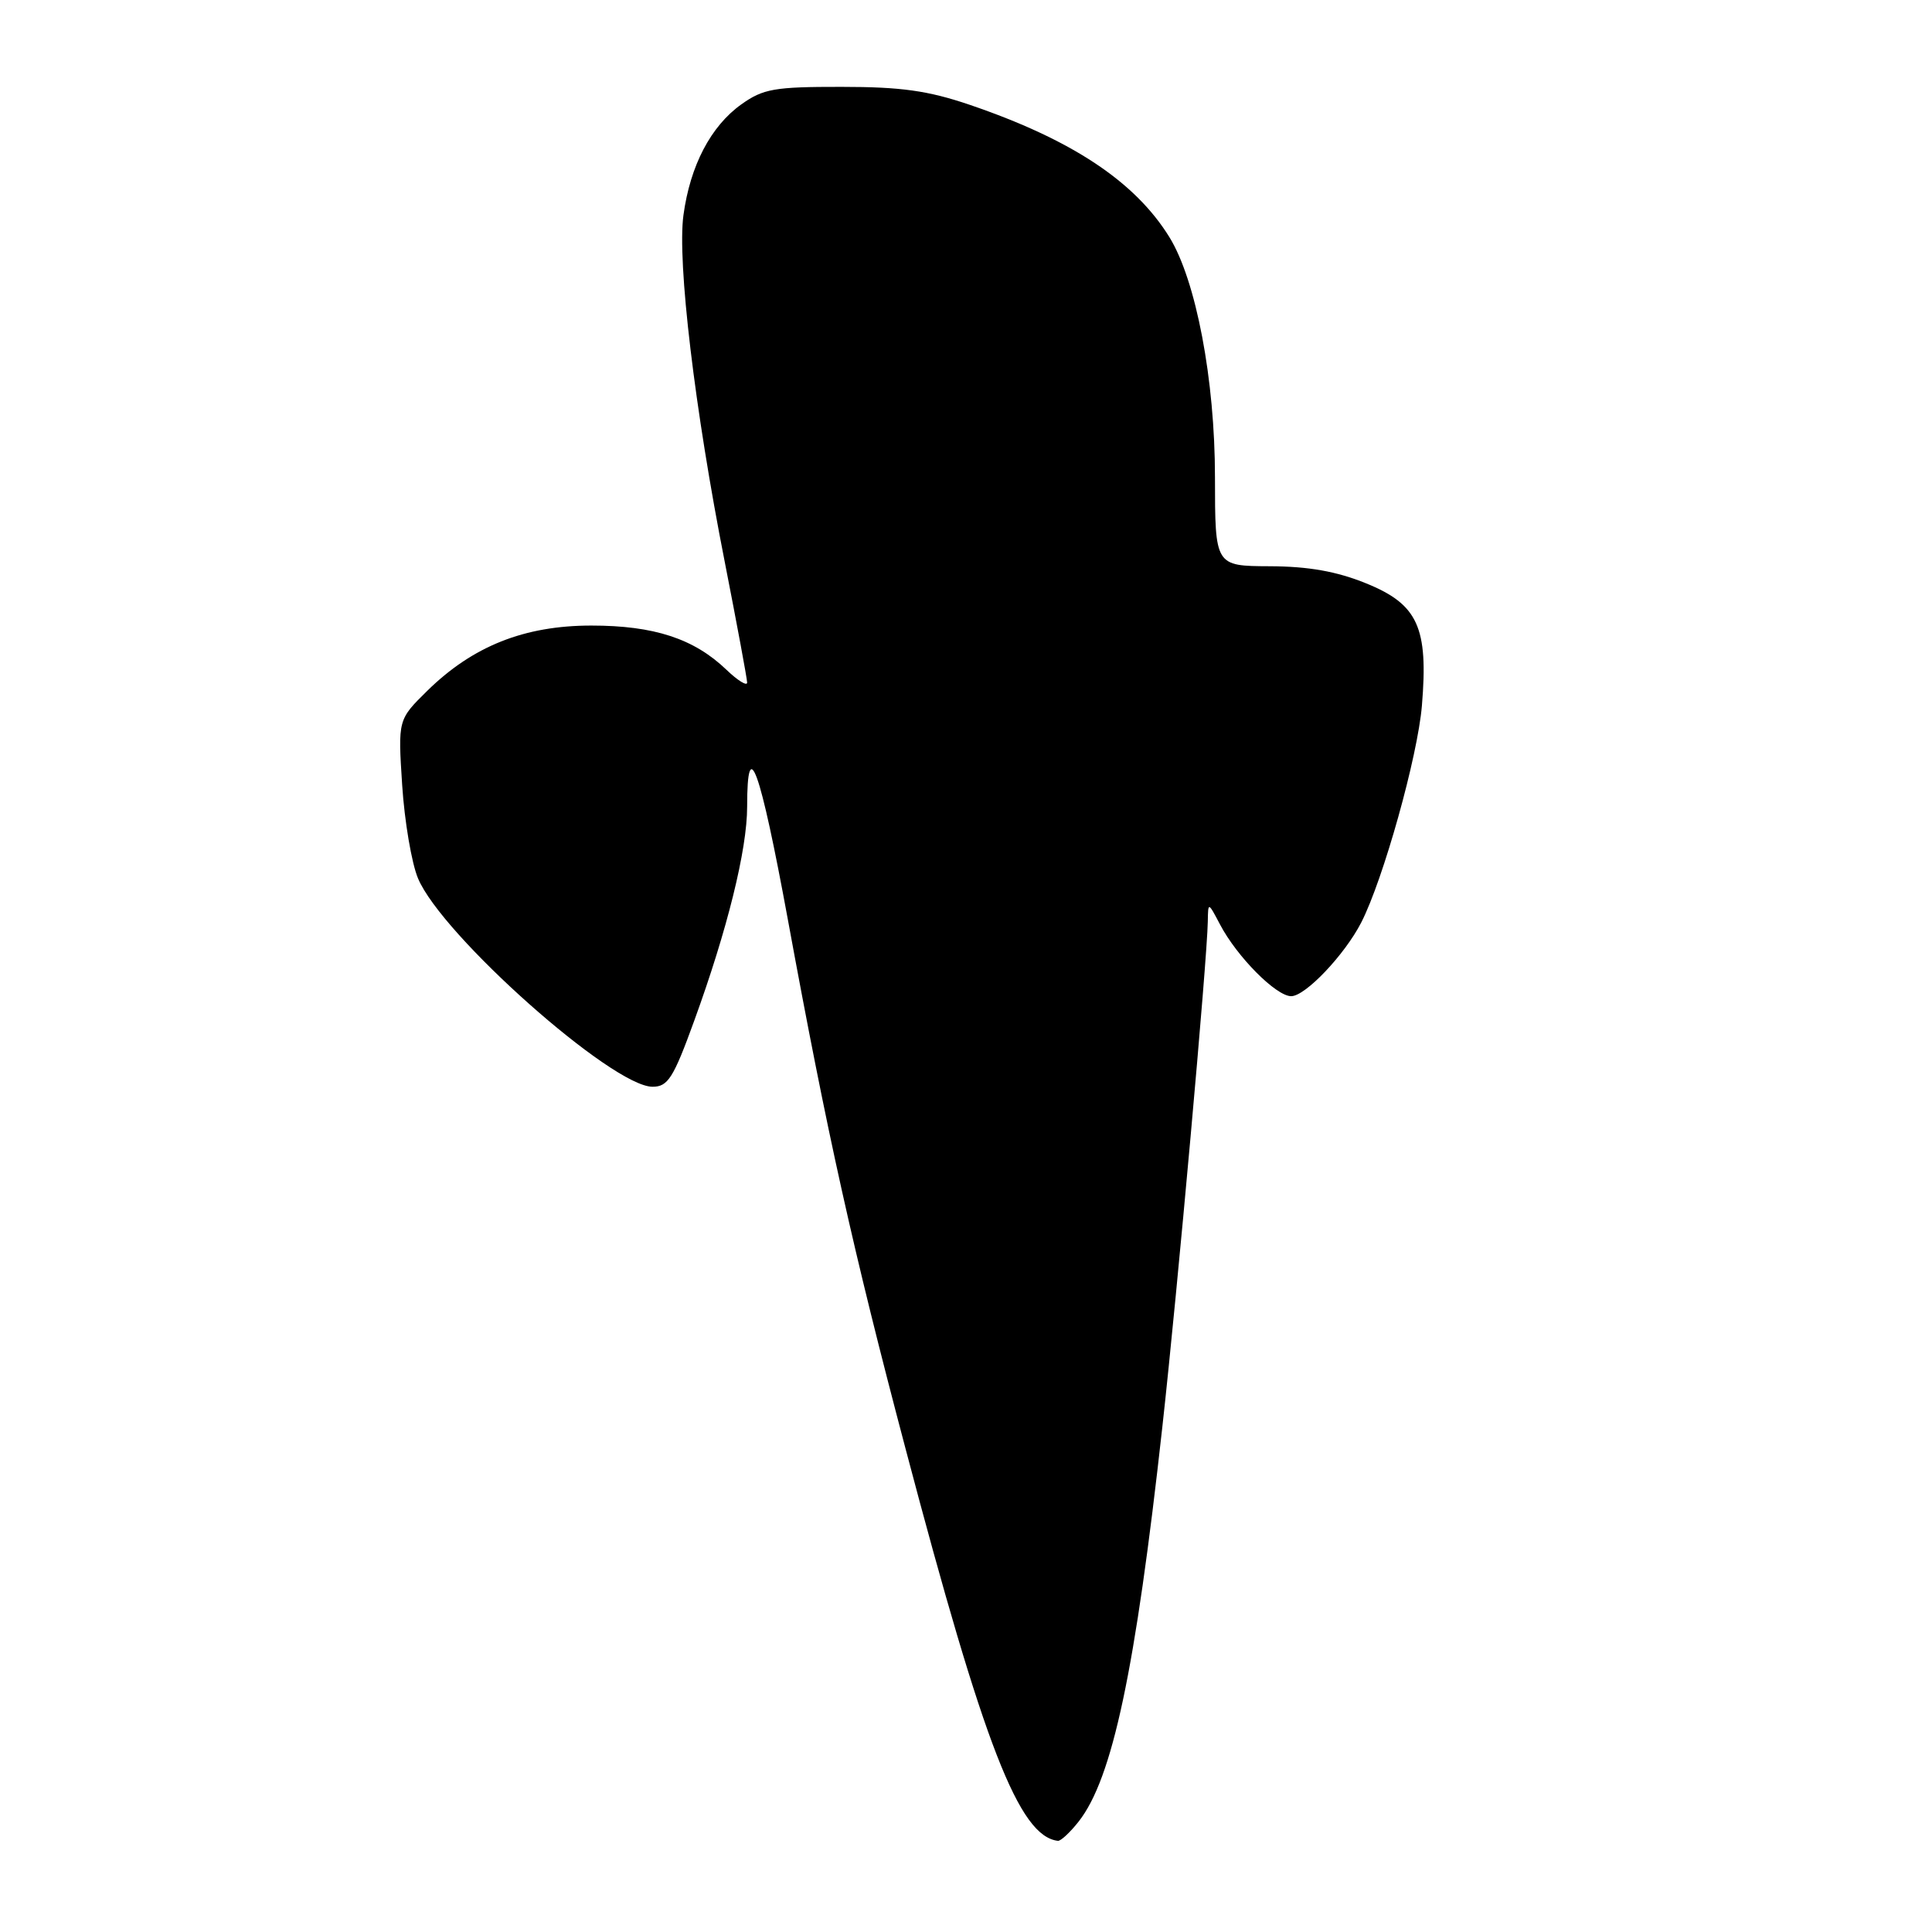 <?xml version="1.0" encoding="UTF-8" standalone="no"?>
<!DOCTYPE svg PUBLIC "-//W3C//DTD SVG 1.1//EN" "http://www.w3.org/Graphics/SVG/1.1/DTD/svg11.dtd" >
<svg xmlns="http://www.w3.org/2000/svg" xmlns:xlink="http://www.w3.org/1999/xlink" version="1.1" viewBox="0 0 256 256">
 <g >
 <path fill="currentColor"
d=" M 142.93 241.36 C 147.41 235.66 150.45 221.33 154.02 189.04 C 156.03 170.93 159.96 127.14 160.04 122.10 C 160.08 119.50 160.08 119.50 161.66 122.50 C 163.90 126.77 169.09 132.00 171.09 132.00 C 172.97 132.00 178.17 126.52 180.37 122.24 C 183.29 116.54 187.85 100.23 188.41 93.50 C 189.28 83.13 187.88 80.07 181.00 77.29 C 177.11 75.71 173.38 75.05 168.25 75.03 C 161.00 75.00 161.00 75.00 160.99 63.25 C 160.99 50.31 158.48 37.14 154.95 31.42 C 150.39 24.05 142.02 18.50 128.50 13.89 C 122.97 12.01 119.40 11.51 111.50 11.51 C 102.62 11.50 101.13 11.76 98.23 13.83 C 94.18 16.72 91.45 21.95 90.56 28.51 C 89.72 34.69 92.05 54.26 96.04 74.49 C 97.66 82.75 98.99 89.92 99.00 90.44 C 99.00 90.95 97.76 90.19 96.25 88.74 C 91.95 84.62 86.66 82.89 78.36 82.89 C 69.48 82.89 62.65 85.61 56.61 91.54 C 52.73 95.36 52.73 95.36 53.29 104.03 C 53.60 108.81 54.54 114.37 55.39 116.39 C 58.54 123.93 81.13 144.00 86.47 144.00 C 88.50 144.00 89.23 142.86 91.99 135.25 C 96.37 123.21 99.00 112.59 99.00 106.90 C 99.00 97.04 100.70 101.76 104.39 121.82 C 109.61 150.27 113.05 165.73 120.00 192.00 C 130.42 231.46 135.04 243.32 140.18 243.92 C 140.55 243.96 141.79 242.81 142.93 241.36 Z "/>
</g>
</svg>